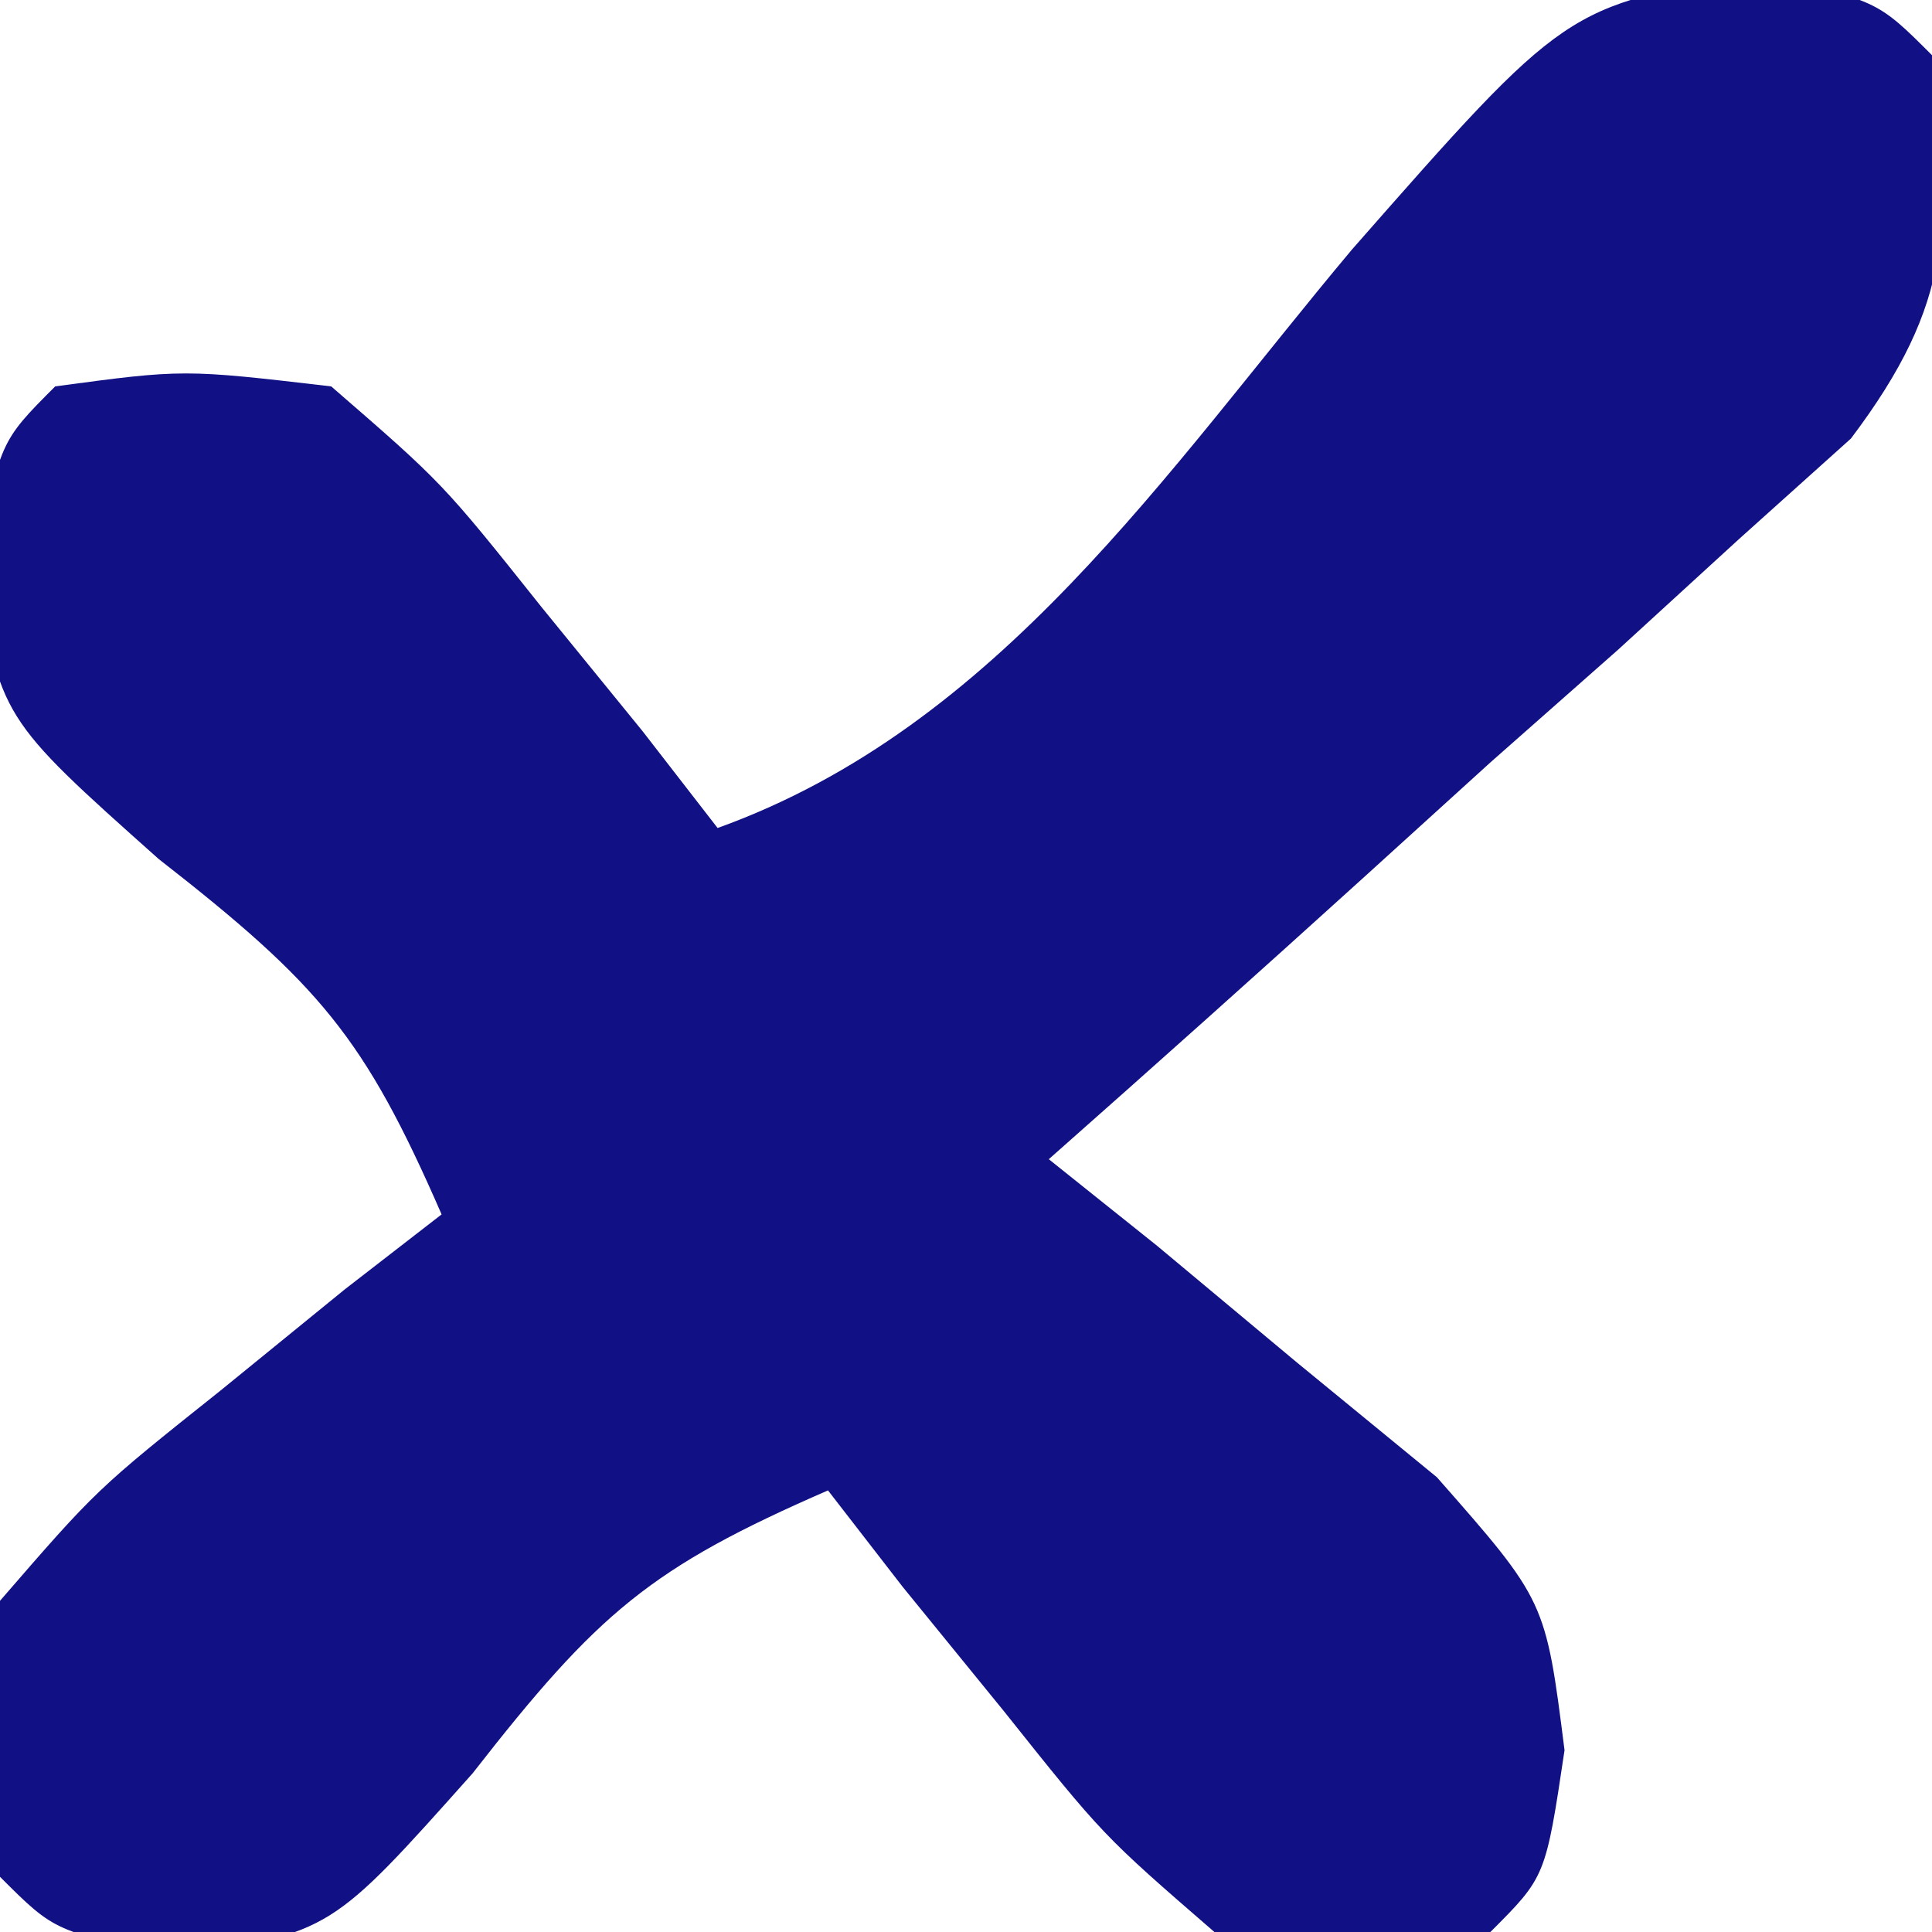 <?xml version="1.0" encoding="UTF-8"?>
<svg version="1.1" xmlns="http://www.w3.org/2000/svg" width="35" height="35">
<path d="M0 0 C2.184 0.461 2.184 0.461 3.184 1.461 C3.55 4.489 3.581 5.934 1.715 8.406 C0.709 9.309 0.709 9.309 -0.316 10.23 C-1.399 11.221 -1.399 11.221 -2.504 12.232 C-3.267 12.906 -4.03 13.579 -4.816 14.273 C-5.58 14.966 -6.343 15.659 -7.129 16.373 C-9.014 18.082 -10.91 19.776 -12.816 21.461 C-11.842 22.24 -11.842 22.24 -10.848 23.035 C-10.012 23.733 -9.177 24.43 -8.316 25.148 C-7.481 25.833 -6.646 26.517 -5.785 27.223 C-3.816 29.461 -3.816 29.461 -3.473 32.168 C-3.816 34.461 -3.816 34.461 -4.816 35.461 C-7.141 35.773 -7.141 35.773 -9.816 35.461 C-11.836 33.711 -11.836 33.711 -13.629 31.461 C-14.233 30.718 -14.838 29.976 -15.461 29.211 C-15.908 28.633 -16.356 28.056 -16.816 27.461 C-20.029 28.86 -20.979 29.669 -23.254 32.586 C-25.816 35.461 -25.816 35.461 -28.566 35.898 C-30.816 35.461 -30.816 35.461 -31.816 34.461 C-32.129 32.137 -32.129 32.137 -31.816 29.461 C-30.066 27.441 -30.066 27.441 -27.816 25.648 C-27.074 25.044 -26.331 24.439 -25.566 23.816 C-24.989 23.369 -24.411 22.922 -23.816 22.461 C-25.215 19.249 -26.025 18.298 -28.941 16.023 C-31.816 13.461 -31.816 13.461 -32.254 10.711 C-31.816 8.461 -31.816 8.461 -30.816 7.461 C-28.492 7.148 -28.492 7.148 -25.816 7.461 C-23.797 9.211 -23.797 9.211 -22.004 11.461 C-21.399 12.203 -20.795 12.946 -20.172 13.711 C-19.725 14.288 -19.277 14.866 -18.816 15.461 C-13.725 13.63 -10.693 8.999 -7.326 4.984 C-3.443 0.564 -3.443 0.564 0 0 Z " fill="#111084" transform="translate(31.816,-0.461)"/>
</svg>
